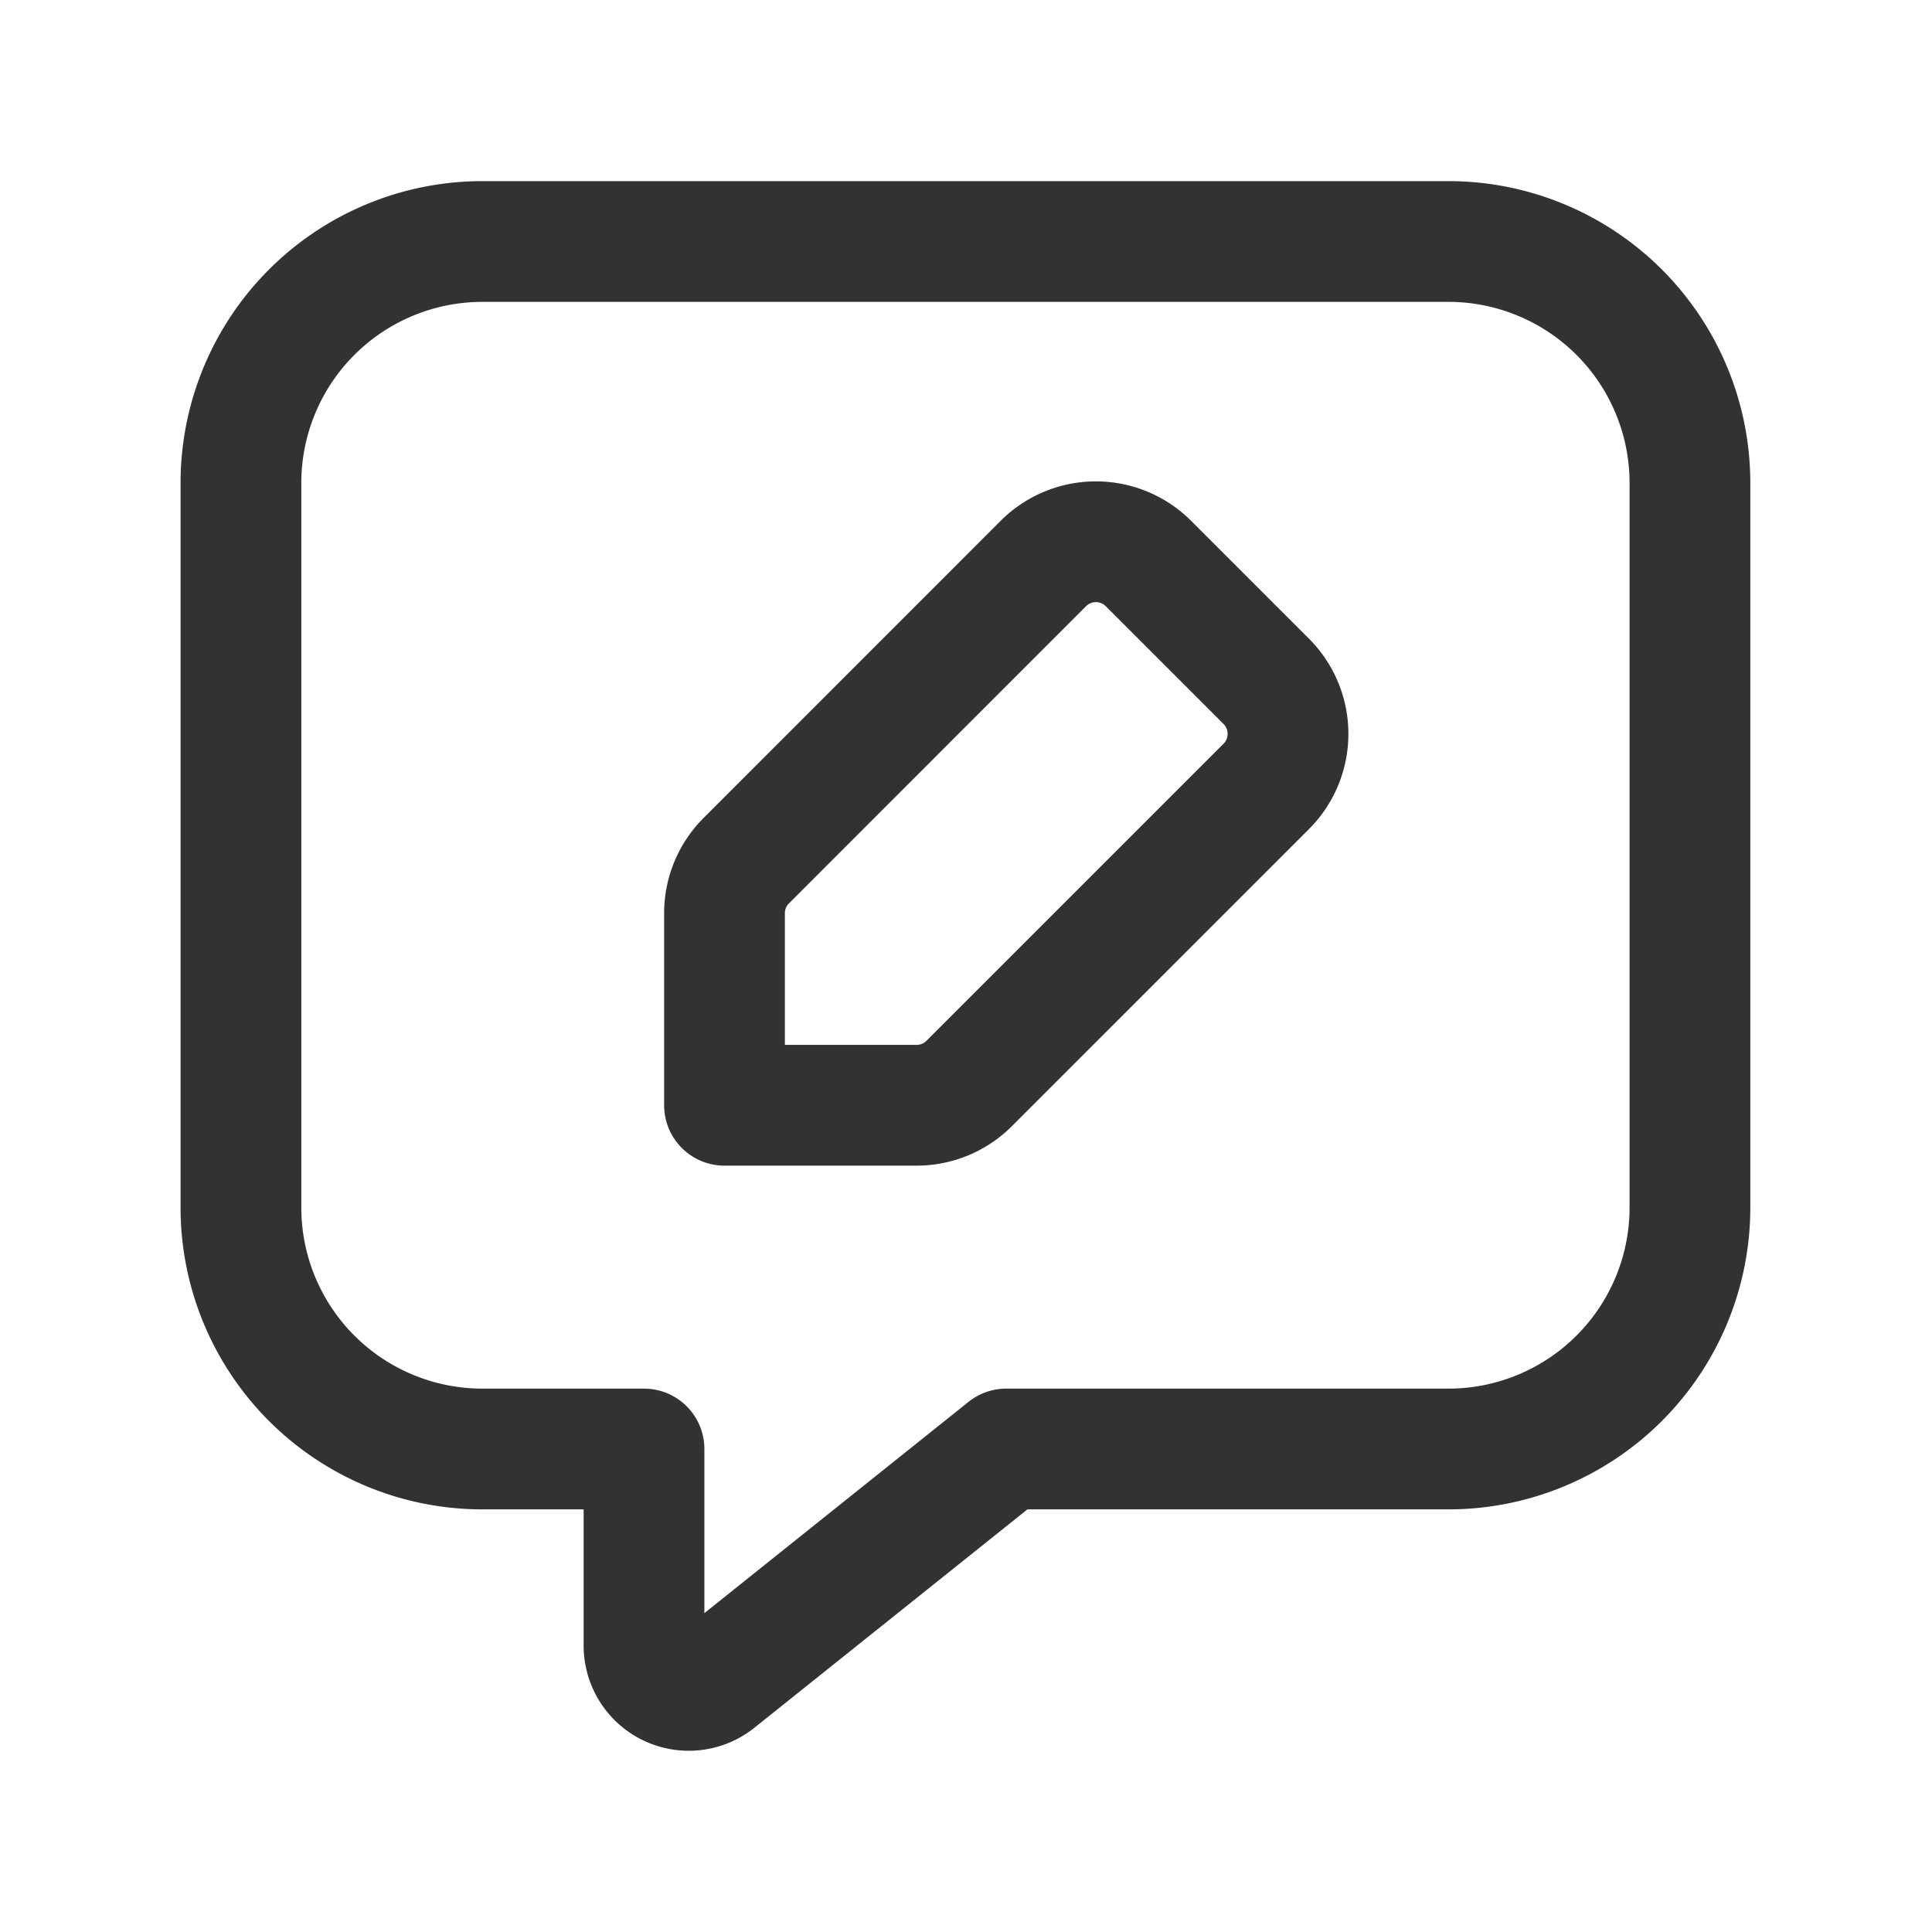 <svg id="Layer_3" data-name="Layer 3" xmlns="http://www.w3.org/2000/svg" viewBox="0 0 24 24"><path d="M0,0H24V24H0Z" fill="none"/><path d="M11.386,13.73H9v-2.386a.923.923,0,0,1,.27-.652L12.961,7A.923.923,0,0,1,14.266,7l1.464,1.464a.923.923,0,0,1,0,1.305l-3.691,3.691A.923.923,0,0,1,11.386,13.73Z" fill="none" stroke="#323232" stroke-linecap="round" stroke-linejoin="round" stroke-width="1.5"/><path d="M12.5,18h5.493a3,3,0,0,0,3-3V6a3,3,0,0,0-3-3h-12a3,3,0,0,0-3,3v9a3,3,0,0,0,3,3H8v2.443a.556.556,0,0,0,.903.434Z" fill="none" stroke="#323232" stroke-linecap="round" stroke-linejoin="round" stroke-width="1.5"/></svg>
